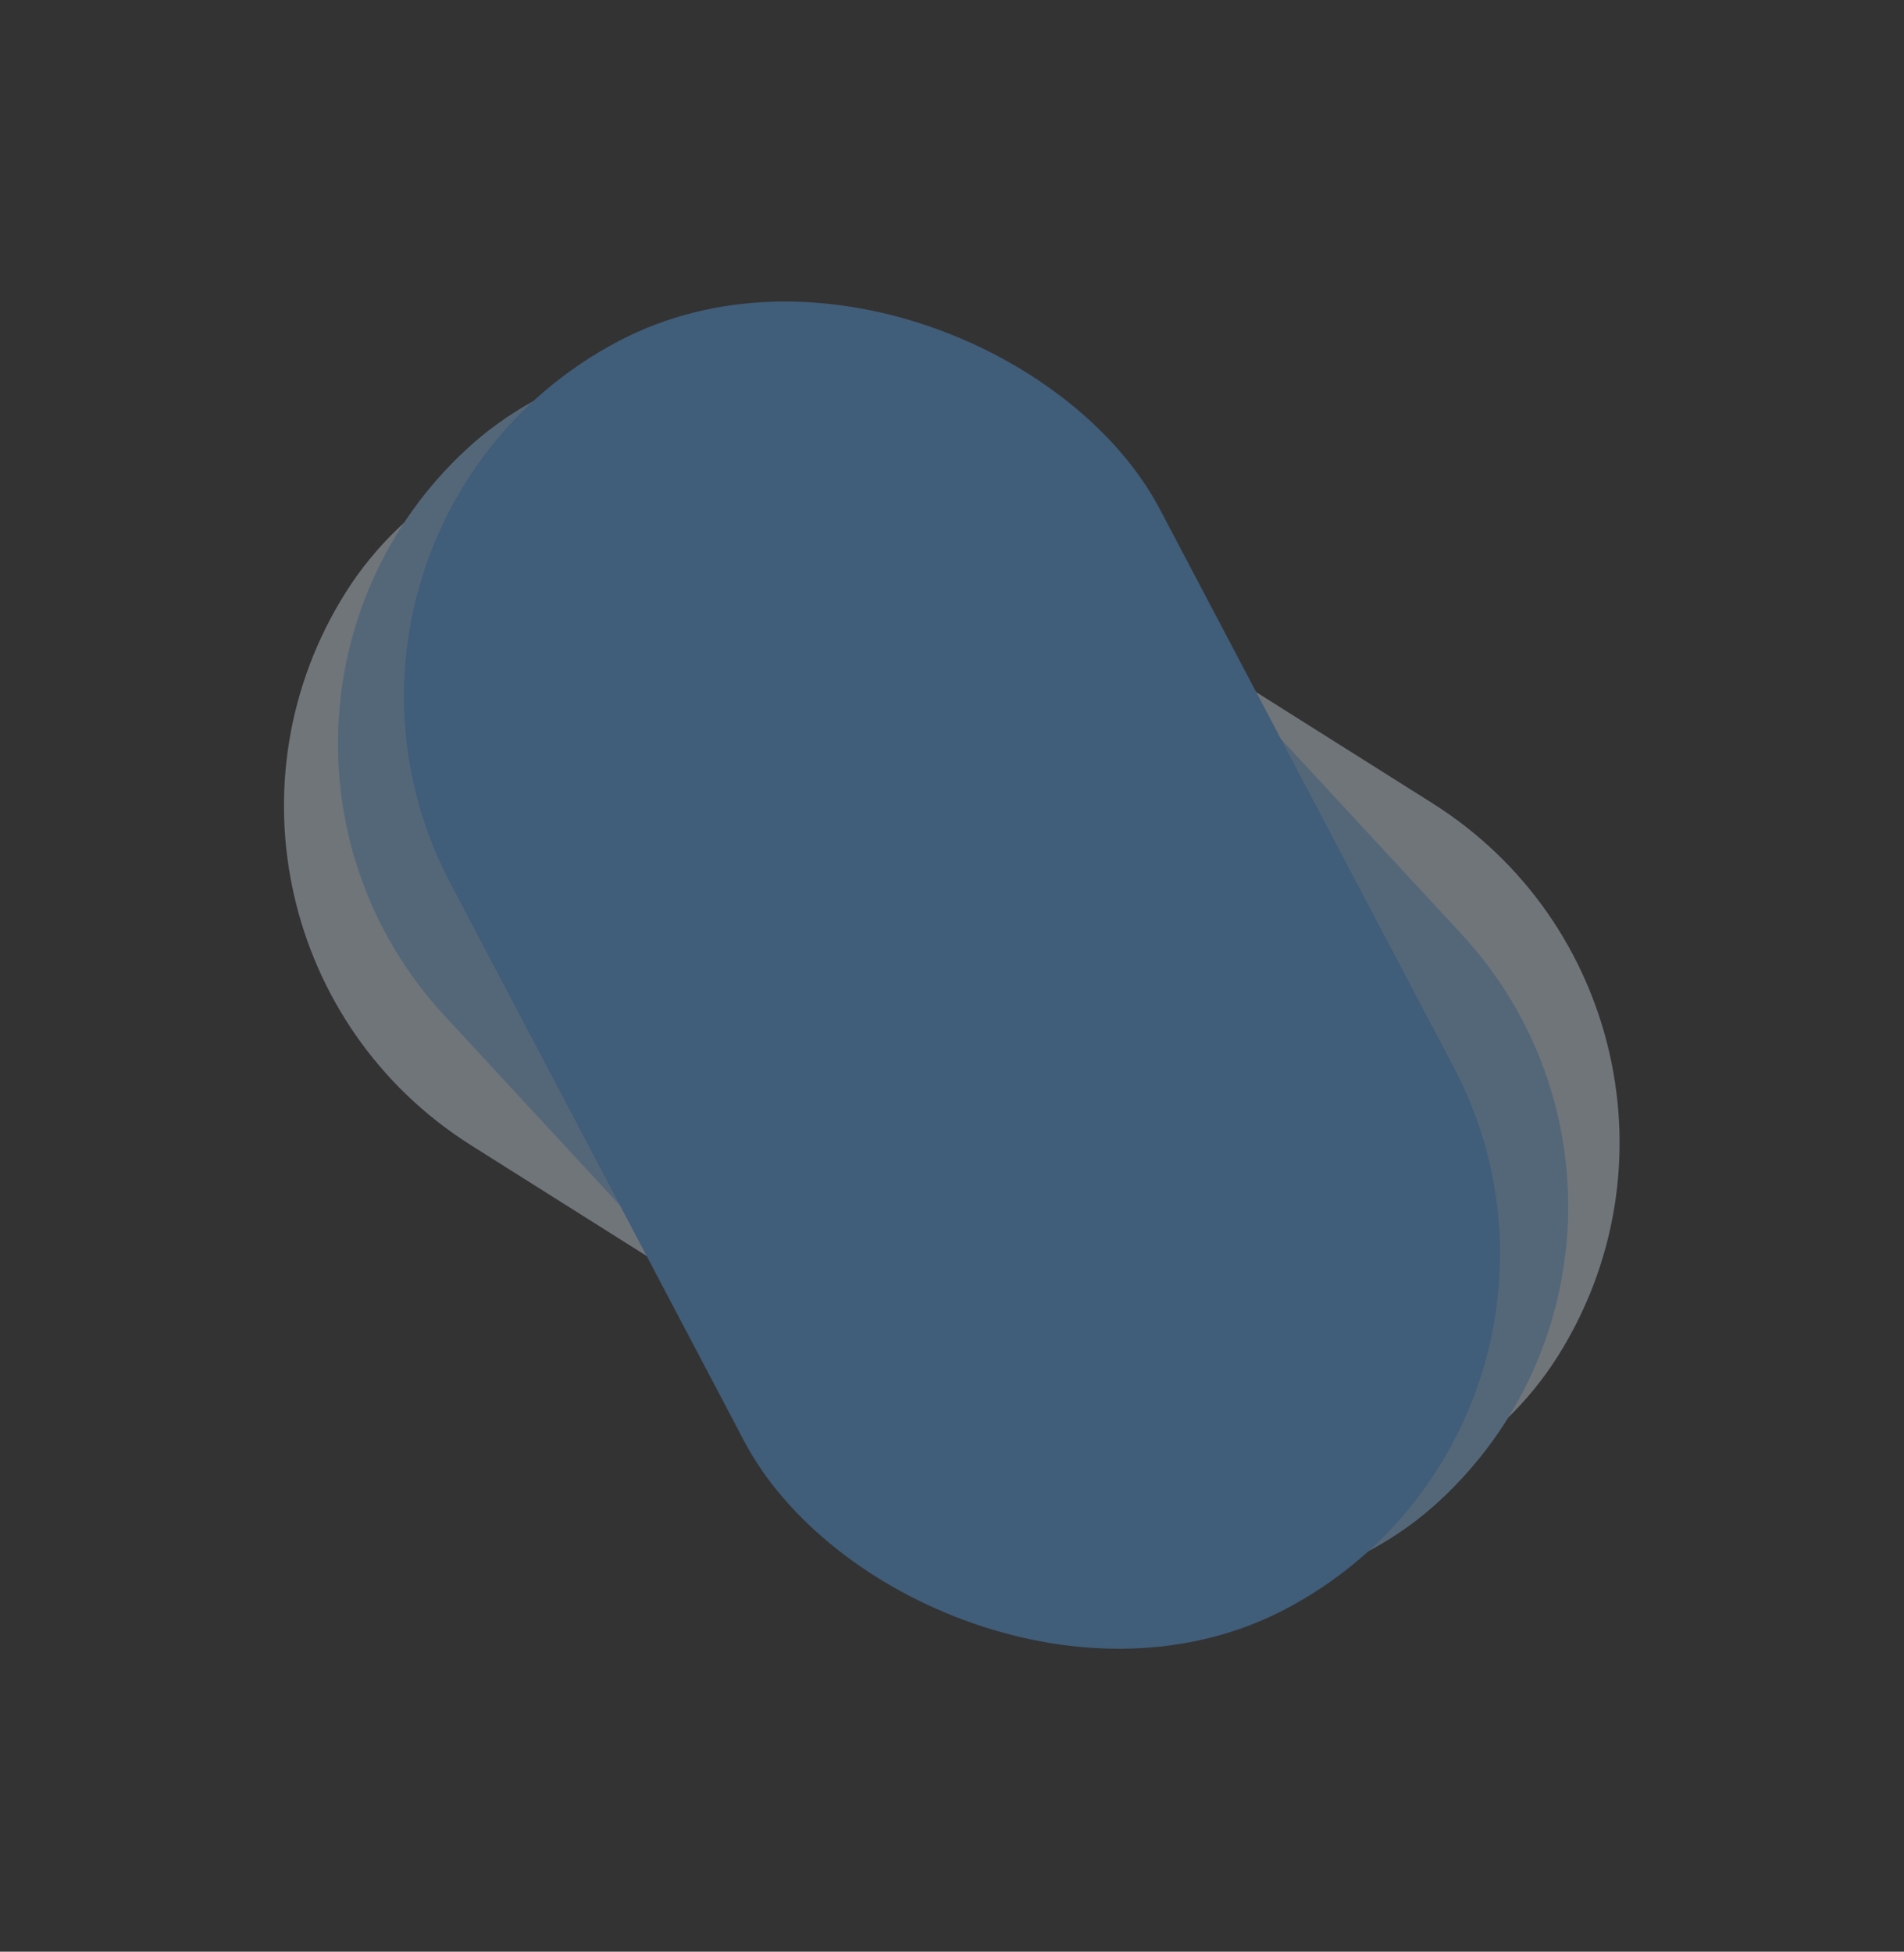 <svg width="479" height="491" viewBox="0 0 479 491" fill="none" xmlns="http://www.w3.org/2000/svg">
<rect x="0" y="0" width="479" height="491" fill="#333333" stroke="none"/>
<g opacity="0.35">
<rect x="33.196" y="234.335" width="201.776" height="360.425" rx="100.888" transform="rotate(-57.77 33.196 234.335)" fill="#E1F0FF"/>
<rect x="43.333" y="181.499" width="201.776" height="360.425" rx="100.888" transform="rotate(-42.77 43.333 181.499)" fill="#93C8FD"/>
<rect x="66.266" y="132.869" width="201.776" height="360.425" rx="100.888" transform="rotate(-27.77 66.266 132.869)" fill="#5AABFC"/>
</g>
</svg>
